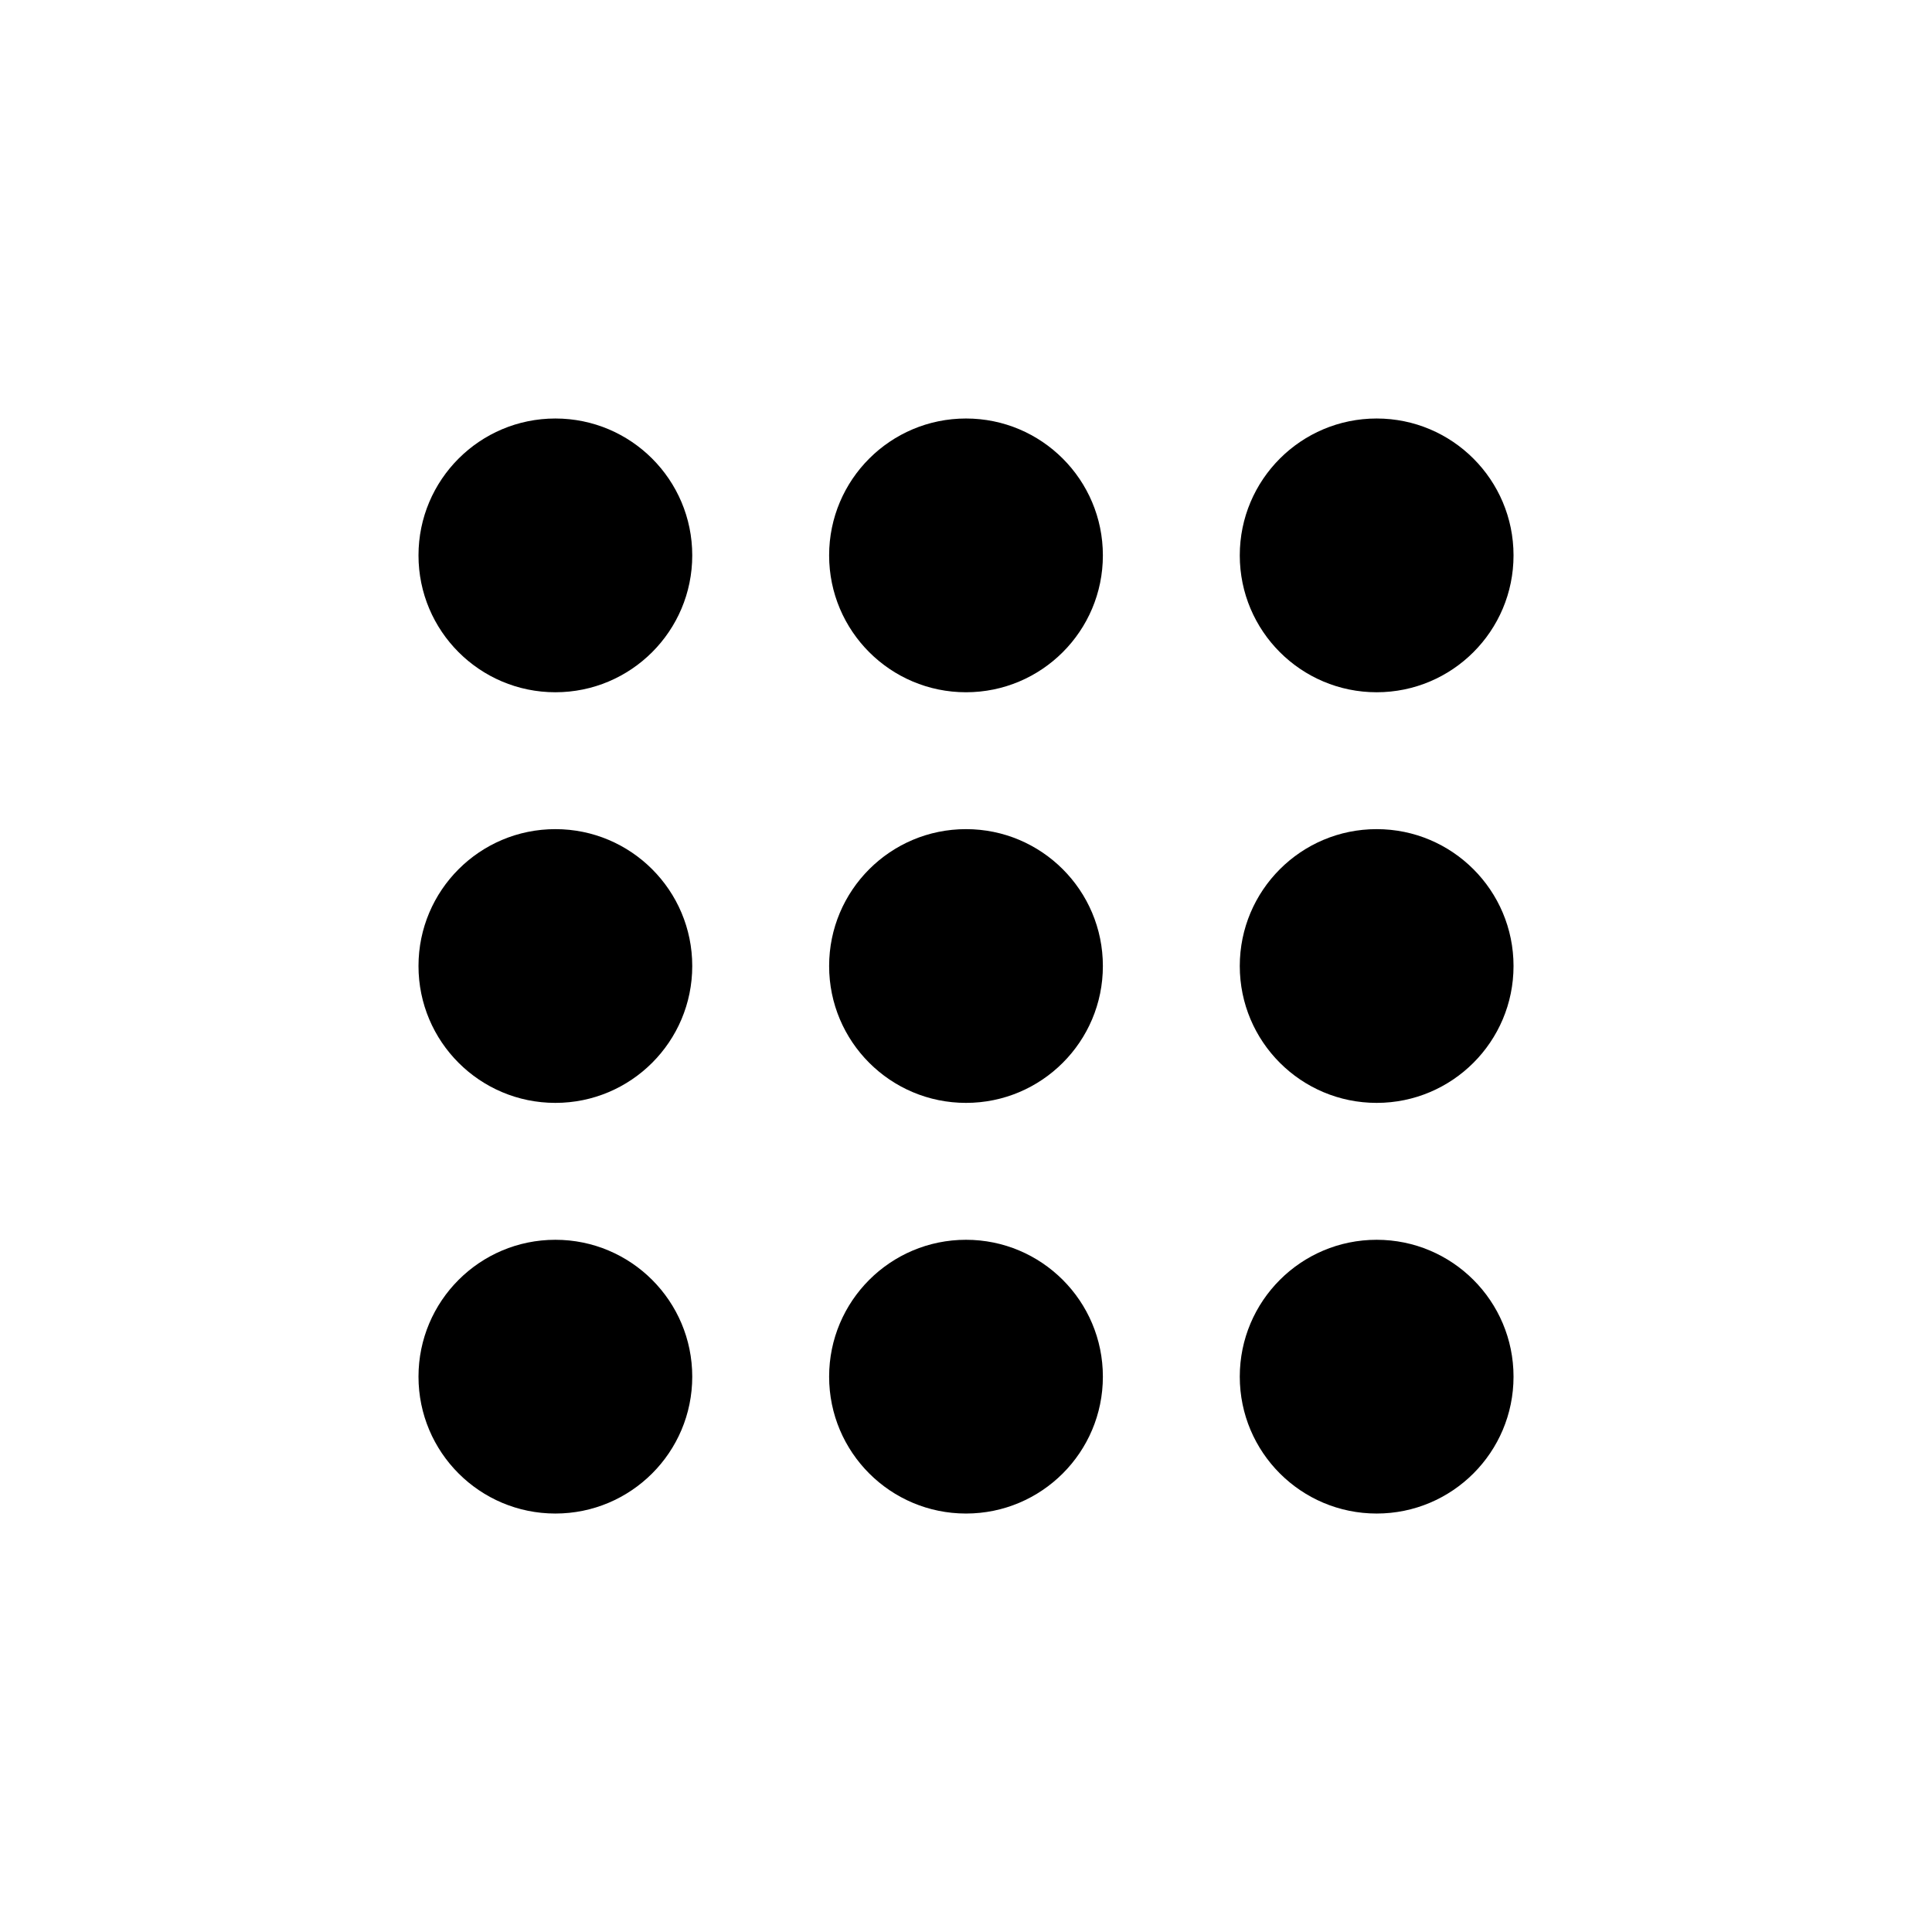 <?xml version="1.0" encoding="UTF-8"?>
<svg width="752pt" height="752pt" version="1.1" viewBox="0 0 752 752" xmlns="http://www.w3.org/2000/svg">
 <path d="m535.84 269.45c-29.426 0-53.277-23.852-53.277-53.277s23.852-53.277 53.277-53.277c29.422 0 53.277 23.852 53.277 53.277s-23.855 53.277-53.277 53.277zm-159.84 0c-29.422 0-53.277-23.852-53.277-53.277s23.855-53.277 53.277-53.277c29.426 0 53.277 23.852 53.277 53.277s-23.852 53.277-53.277 53.277zm-159.83 0c-29.426 0-53.277-23.852-53.277-53.277s23.852-53.277 53.277-53.277 53.277 23.852 53.277 53.277-23.852 53.277-53.277 53.277zm319.67 159.83c-29.426 0-53.277-23.852-53.277-53.277 0-29.422 23.852-53.277 53.277-53.277 29.422 0 53.277 23.855 53.277 53.277 0 29.426-23.855 53.277-53.277 53.277zm-159.84 0c-29.422 0-53.277-23.852-53.277-53.277 0-29.422 23.855-53.277 53.277-53.277 29.426 0 53.277 23.855 53.277 53.277 0 29.426-23.852 53.277-53.277 53.277zm-159.83 0c-29.426 0-53.277-23.852-53.277-53.277 0-29.422 23.852-53.277 53.277-53.277s53.277 23.855 53.277 53.277c0 29.426-23.852 53.277-53.277 53.277zm319.67 159.84c-29.426 0-53.277-23.855-53.277-53.277 0-29.426 23.852-53.277 53.277-53.277 29.422 0 53.277 23.852 53.277 53.277 0 29.422-23.855 53.277-53.277 53.277zm-159.84 0c-29.422 0-53.277-23.855-53.277-53.277 0-29.426 23.855-53.277 53.277-53.277 29.426 0 53.277 23.852 53.277 53.277 0 29.422-23.852 53.277-53.277 53.277zm-159.83 0c-29.426 0-53.277-23.855-53.277-53.277 0-29.426 23.852-53.277 53.277-53.277s53.277 23.852 53.277 53.277c0 29.422-23.852 53.277-53.277 53.277z" fill-rule="evenodd"/>
</svg>
